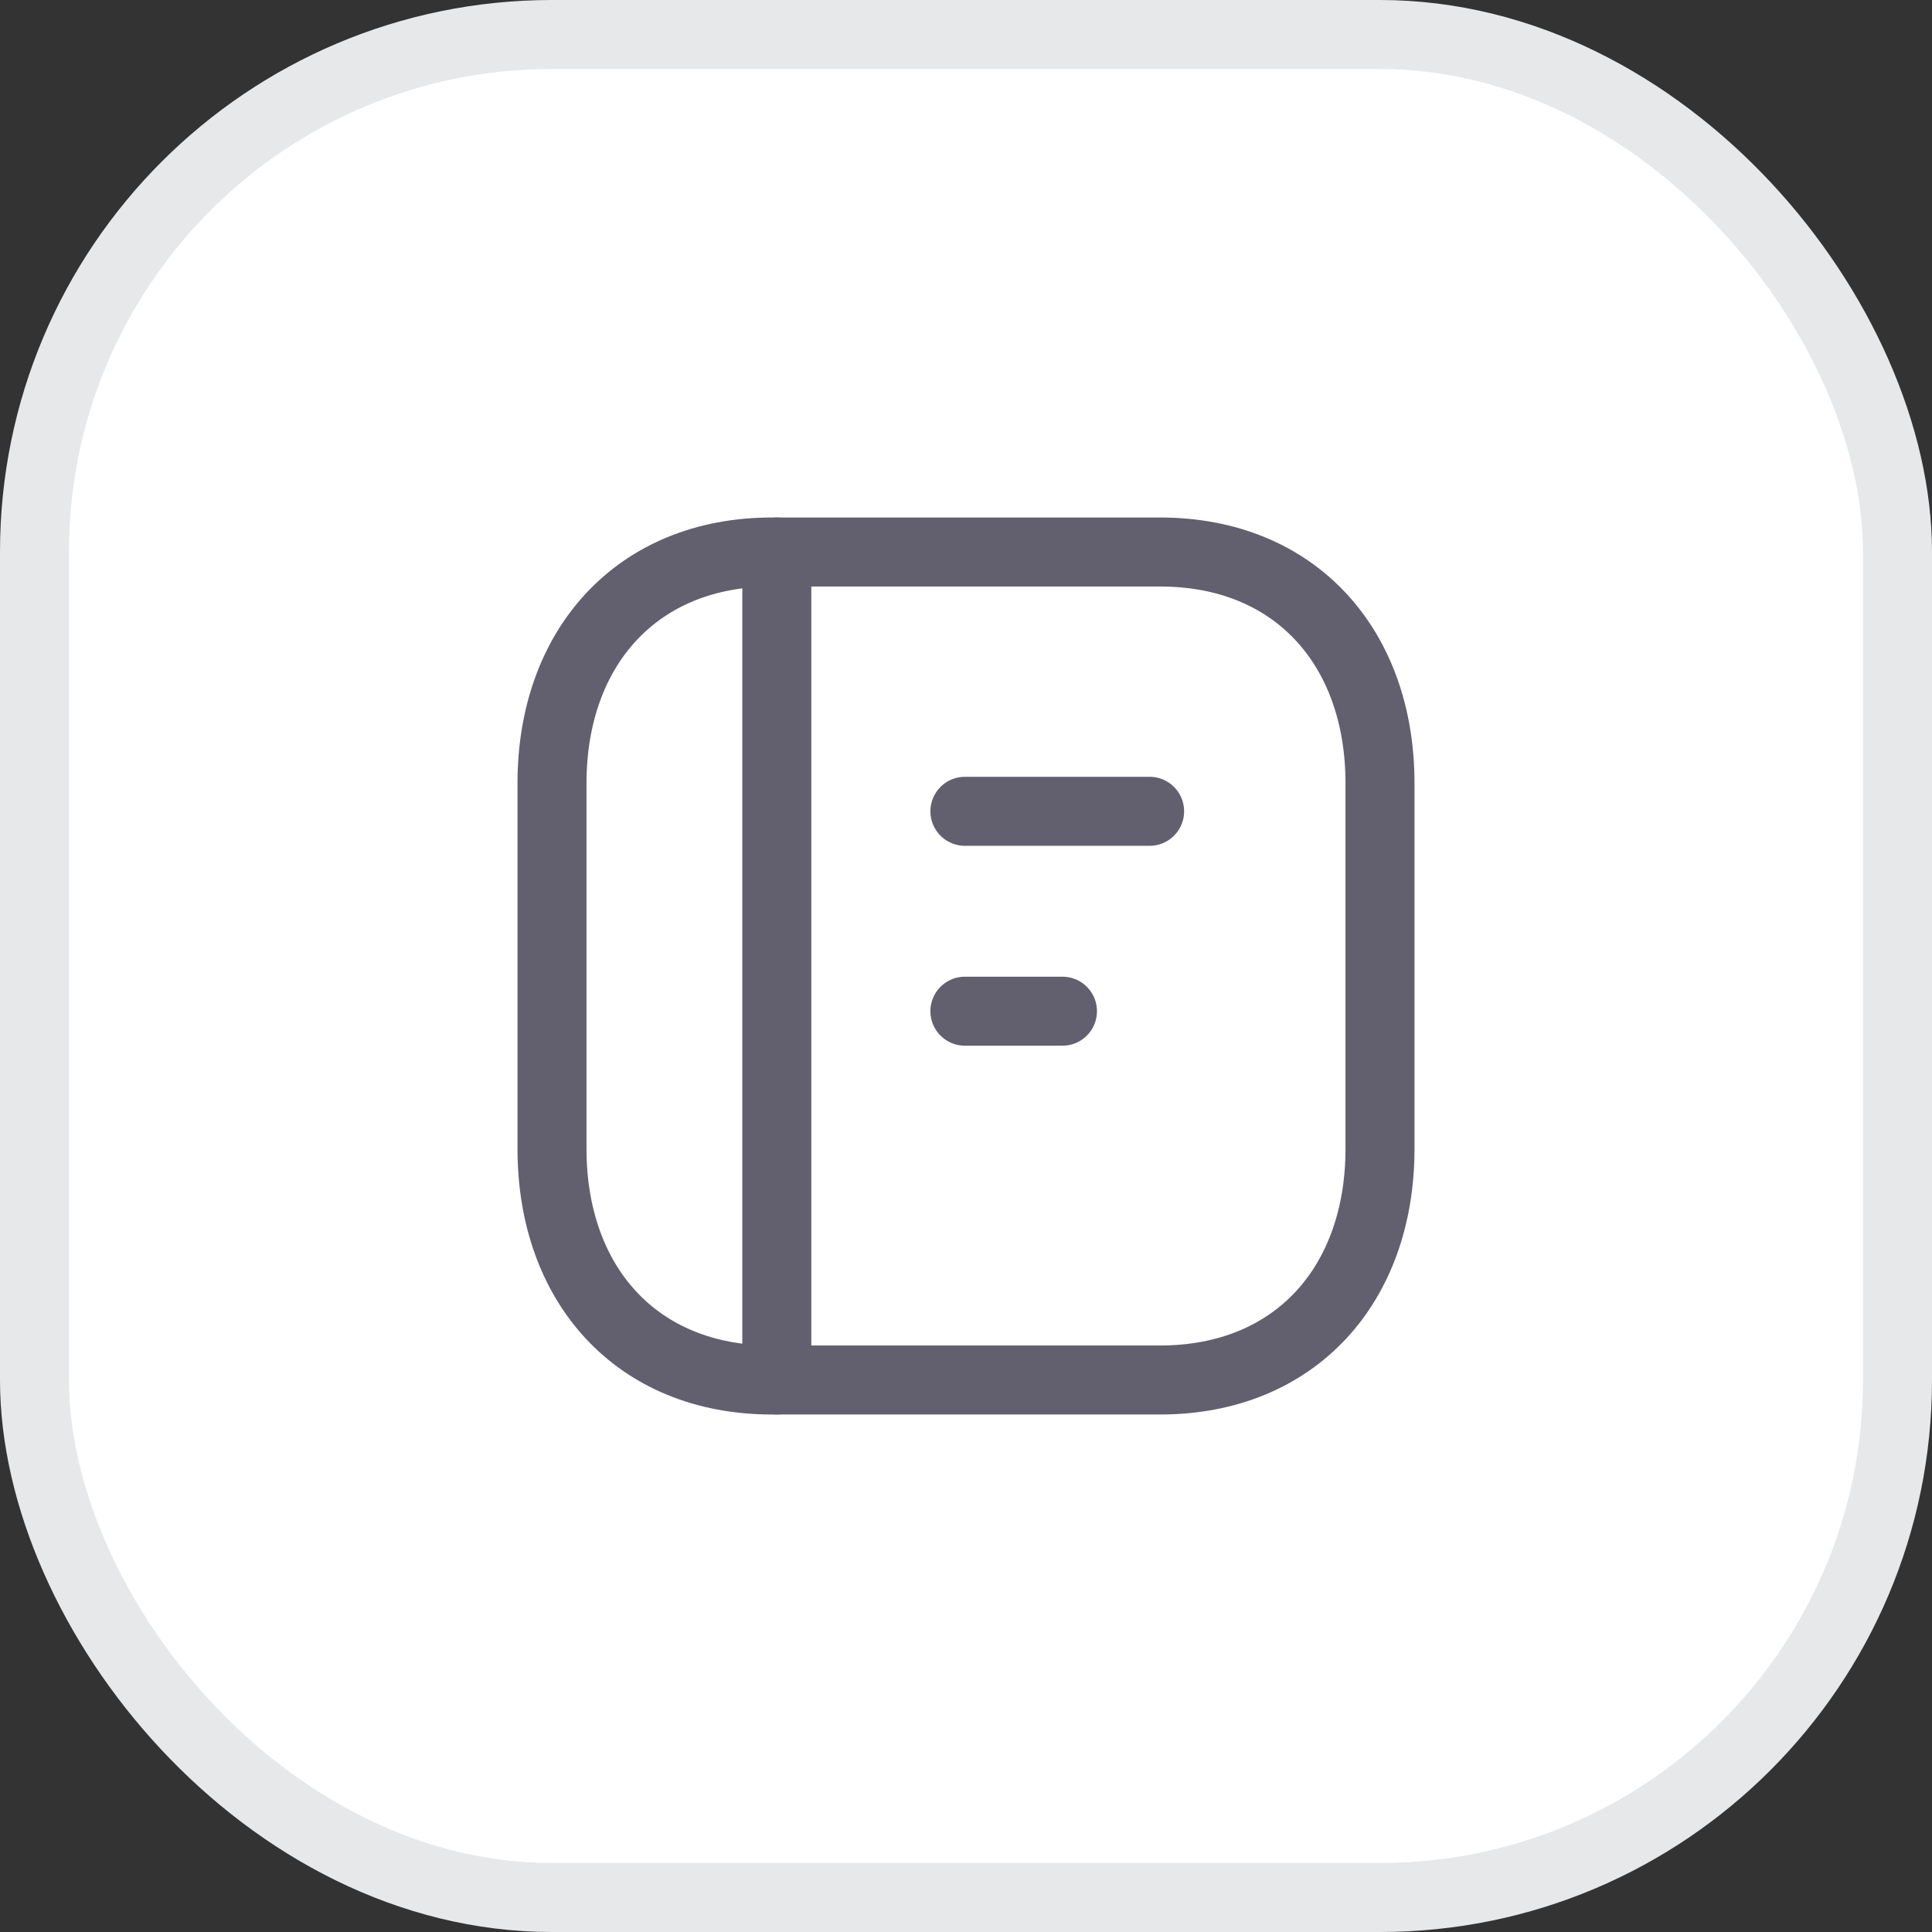 <svg width="28" height="28" viewBox="0 0 28 28" fill="none" xmlns="http://www.w3.org/2000/svg">
<rect x="0" y="0" width="28" height="28" fill="#333333" stroke="none"/>
<rect x="0.5" y="0.5" width="27" height="27" rx="7.5" fill="white"/>
<rect x="0.5" y="0.5" width="27" height="27" rx="7.5" stroke="#E6E8EA"/>
<path d="M11.188 8H16.811C18.777 8 20 9.387 20 11.351V16.649C20 18.613 18.777 20 16.811 20H11.188C9.223 20 8 18.613 8 16.649V11.351C8 9.387 9.229 8 11.188 8Z" stroke="#625F6E" stroke-linecap="round" stroke-linejoin="round"/>
<path d="M13.984 11.758H16.661M13.984 14.655H15.398" stroke="#625F6E" stroke-linecap="round" stroke-linejoin="round"/>
<path d="M11.258 8V20" stroke="#625F6E" stroke-linecap="round" stroke-linejoin="round"/>
</svg>
